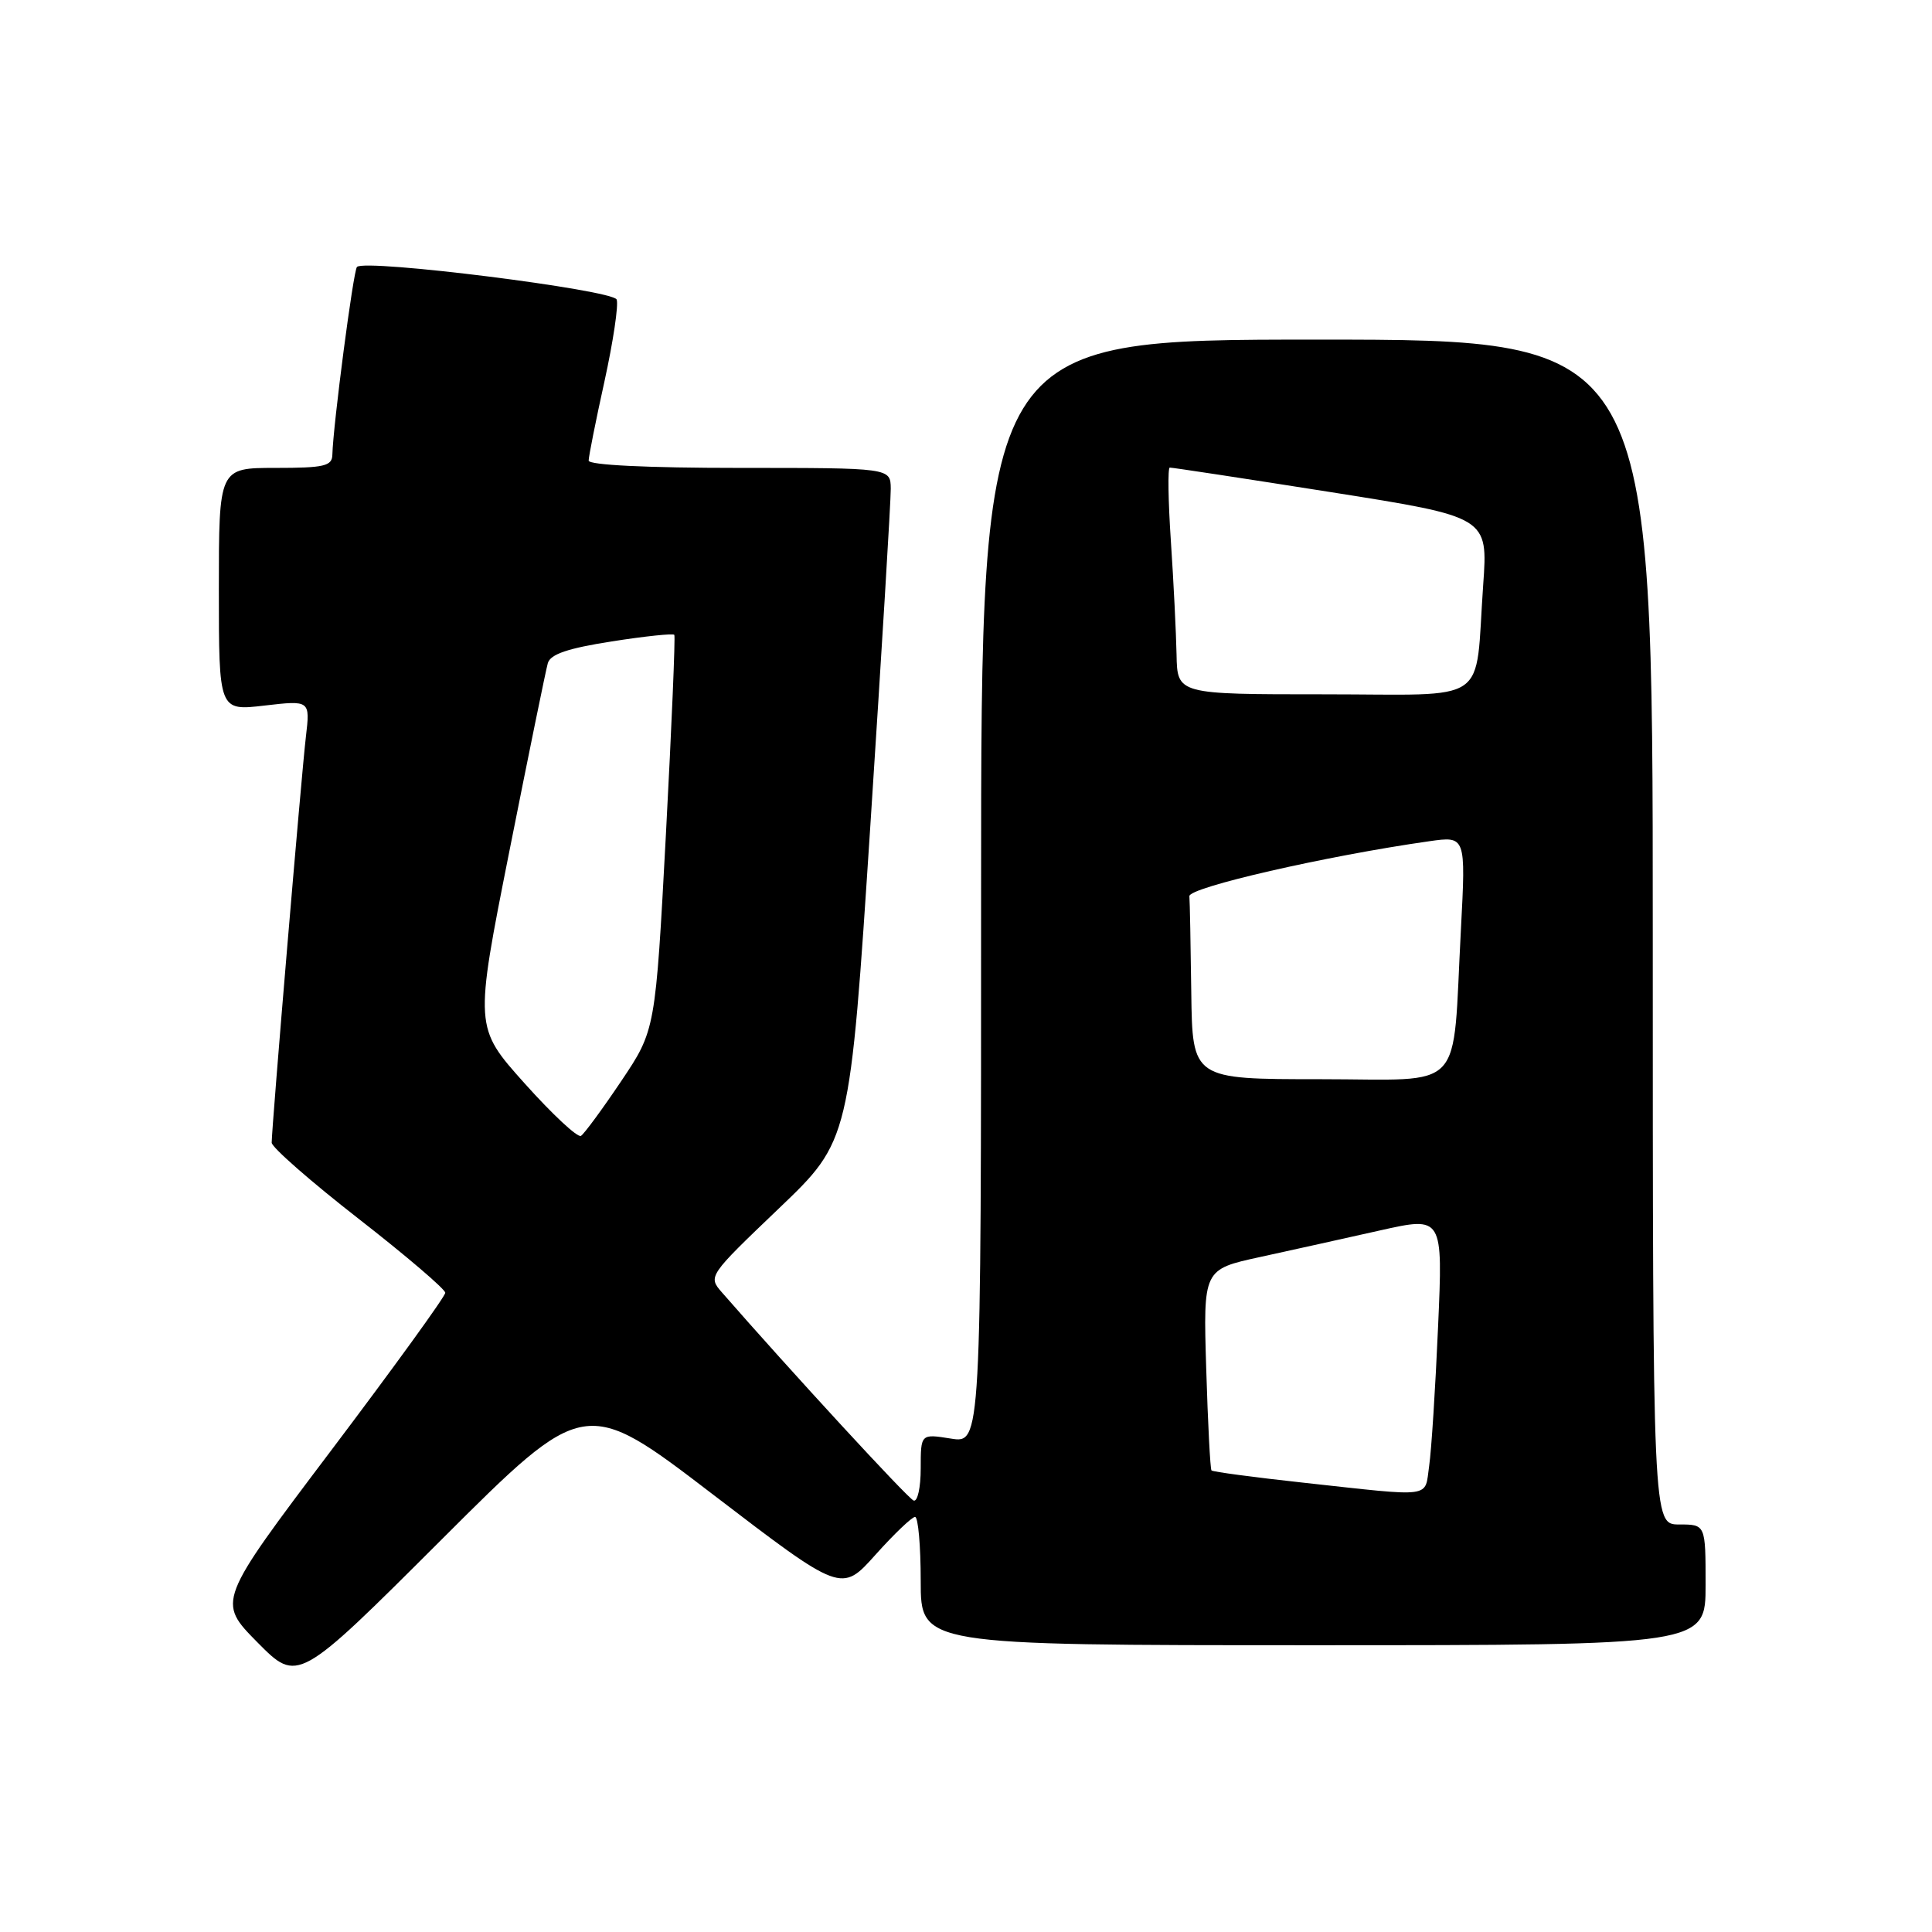 <?xml version="1.0" encoding="UTF-8" standalone="no"?>
<!DOCTYPE svg PUBLIC "-//W3C//DTD SVG 1.1//EN" "http://www.w3.org/Graphics/SVG/1.1/DTD/svg11.dtd" >
<svg xmlns="http://www.w3.org/2000/svg" xmlns:xlink="http://www.w3.org/1999/xlink" version="1.1" viewBox="0 0 256 256">
 <g >
 <path fill="currentColor"
d=" M 94.50 198.05 C 111.50 211.05 111.50 211.05 116.00 206.02 C 118.47 203.26 120.84 201.00 121.25 201.00 C 121.66 201.00 122.00 204.82 122.00 209.50 C 122.00 218.00 122.00 218.00 174.00 218.00 C 226.00 218.00 226.00 218.00 226.00 210.00 C 226.00 202.00 226.00 202.00 222.50 202.00 C 219.00 202.00 219.00 202.00 219.00 123.50 C 219.00 45.00 219.00 45.00 174.50 45.00 C 130.00 45.00 130.00 45.00 130.00 118.13 C 130.00 191.26 130.00 191.26 126.00 190.62 C 122.00 189.98 122.00 189.98 122.00 194.57 C 122.00 197.10 121.58 199.02 121.06 198.83 C 120.31 198.57 104.71 181.62 95.65 171.24 C 93.81 169.13 93.86 169.06 103.20 160.13 C 112.60 151.15 112.60 151.15 115.33 109.32 C 116.83 86.32 118.05 66.26 118.03 64.75 C 118.00 62.00 118.00 62.00 98.00 62.00 C 85.72 62.00 78.00 61.62 78.00 61.03 C 78.00 60.49 78.94 55.76 80.10 50.51 C 81.25 45.26 81.98 40.39 81.71 39.69 C 81.22 38.41 48.38 34.28 47.30 35.37 C 46.82 35.85 44.14 56.32 44.04 60.25 C 44.01 61.76 42.96 62.00 36.50 62.00 C 29.00 62.00 29.00 62.00 29.00 78.10 C 29.00 94.20 29.00 94.20 35.05 93.49 C 41.10 92.79 41.10 92.79 40.53 97.65 C 39.94 102.62 36.00 149.44 36.00 151.41 C 36.00 152.02 41.17 156.55 47.50 161.48 C 53.83 166.41 59.00 170.83 59.00 171.30 C 59.00 171.78 52.20 181.17 43.89 192.18 C 28.77 212.21 28.77 212.21 34.11 217.62 C 39.46 223.02 39.46 223.02 58.48 204.03 C 77.50 185.04 77.50 185.04 94.50 198.05 Z  M 172.67 196.46 C 166.16 195.75 160.70 195.02 160.53 194.84 C 160.36 194.65 160.05 188.58 159.83 181.35 C 159.43 168.20 159.43 168.20 166.97 166.56 C 171.11 165.66 178.26 164.07 182.85 163.04 C 191.20 161.17 191.20 161.17 190.55 175.84 C 190.20 183.90 189.67 192.19 189.37 194.25 C 188.74 198.56 190.17 198.37 172.67 196.46 Z  M 69.52 143.56 C 62.86 136.12 62.86 136.12 67.49 112.81 C 70.04 99.99 72.33 88.77 72.59 87.87 C 72.93 86.68 75.25 85.90 81.07 84.99 C 85.47 84.30 89.20 83.91 89.35 84.12 C 89.50 84.33 89.00 96.20 88.24 110.50 C 86.85 136.50 86.85 136.50 82.31 143.26 C 79.81 146.98 77.41 150.24 76.98 150.51 C 76.54 150.78 73.19 147.66 69.52 143.56 Z  M 157.85 131.50 C 157.77 125.17 157.66 119.44 157.60 118.75 C 157.51 117.59 175.72 113.41 189.37 111.47 C 194.23 110.78 194.23 110.78 193.58 123.14 C 192.40 145.16 194.43 143.00 174.91 143.00 C 158.00 143.00 158.00 143.00 157.85 131.50 Z  M 155.90 86.75 C 155.84 83.86 155.51 77.11 155.15 71.75 C 154.79 66.39 154.72 61.98 155.00 61.96 C 155.28 61.94 164.88 63.40 176.34 65.21 C 197.17 68.50 197.17 68.50 196.53 77.50 C 195.39 93.66 197.80 92.00 175.42 92.00 C 156.00 92.00 156.00 92.00 155.90 86.75 Z "/>
</g>
</svg>